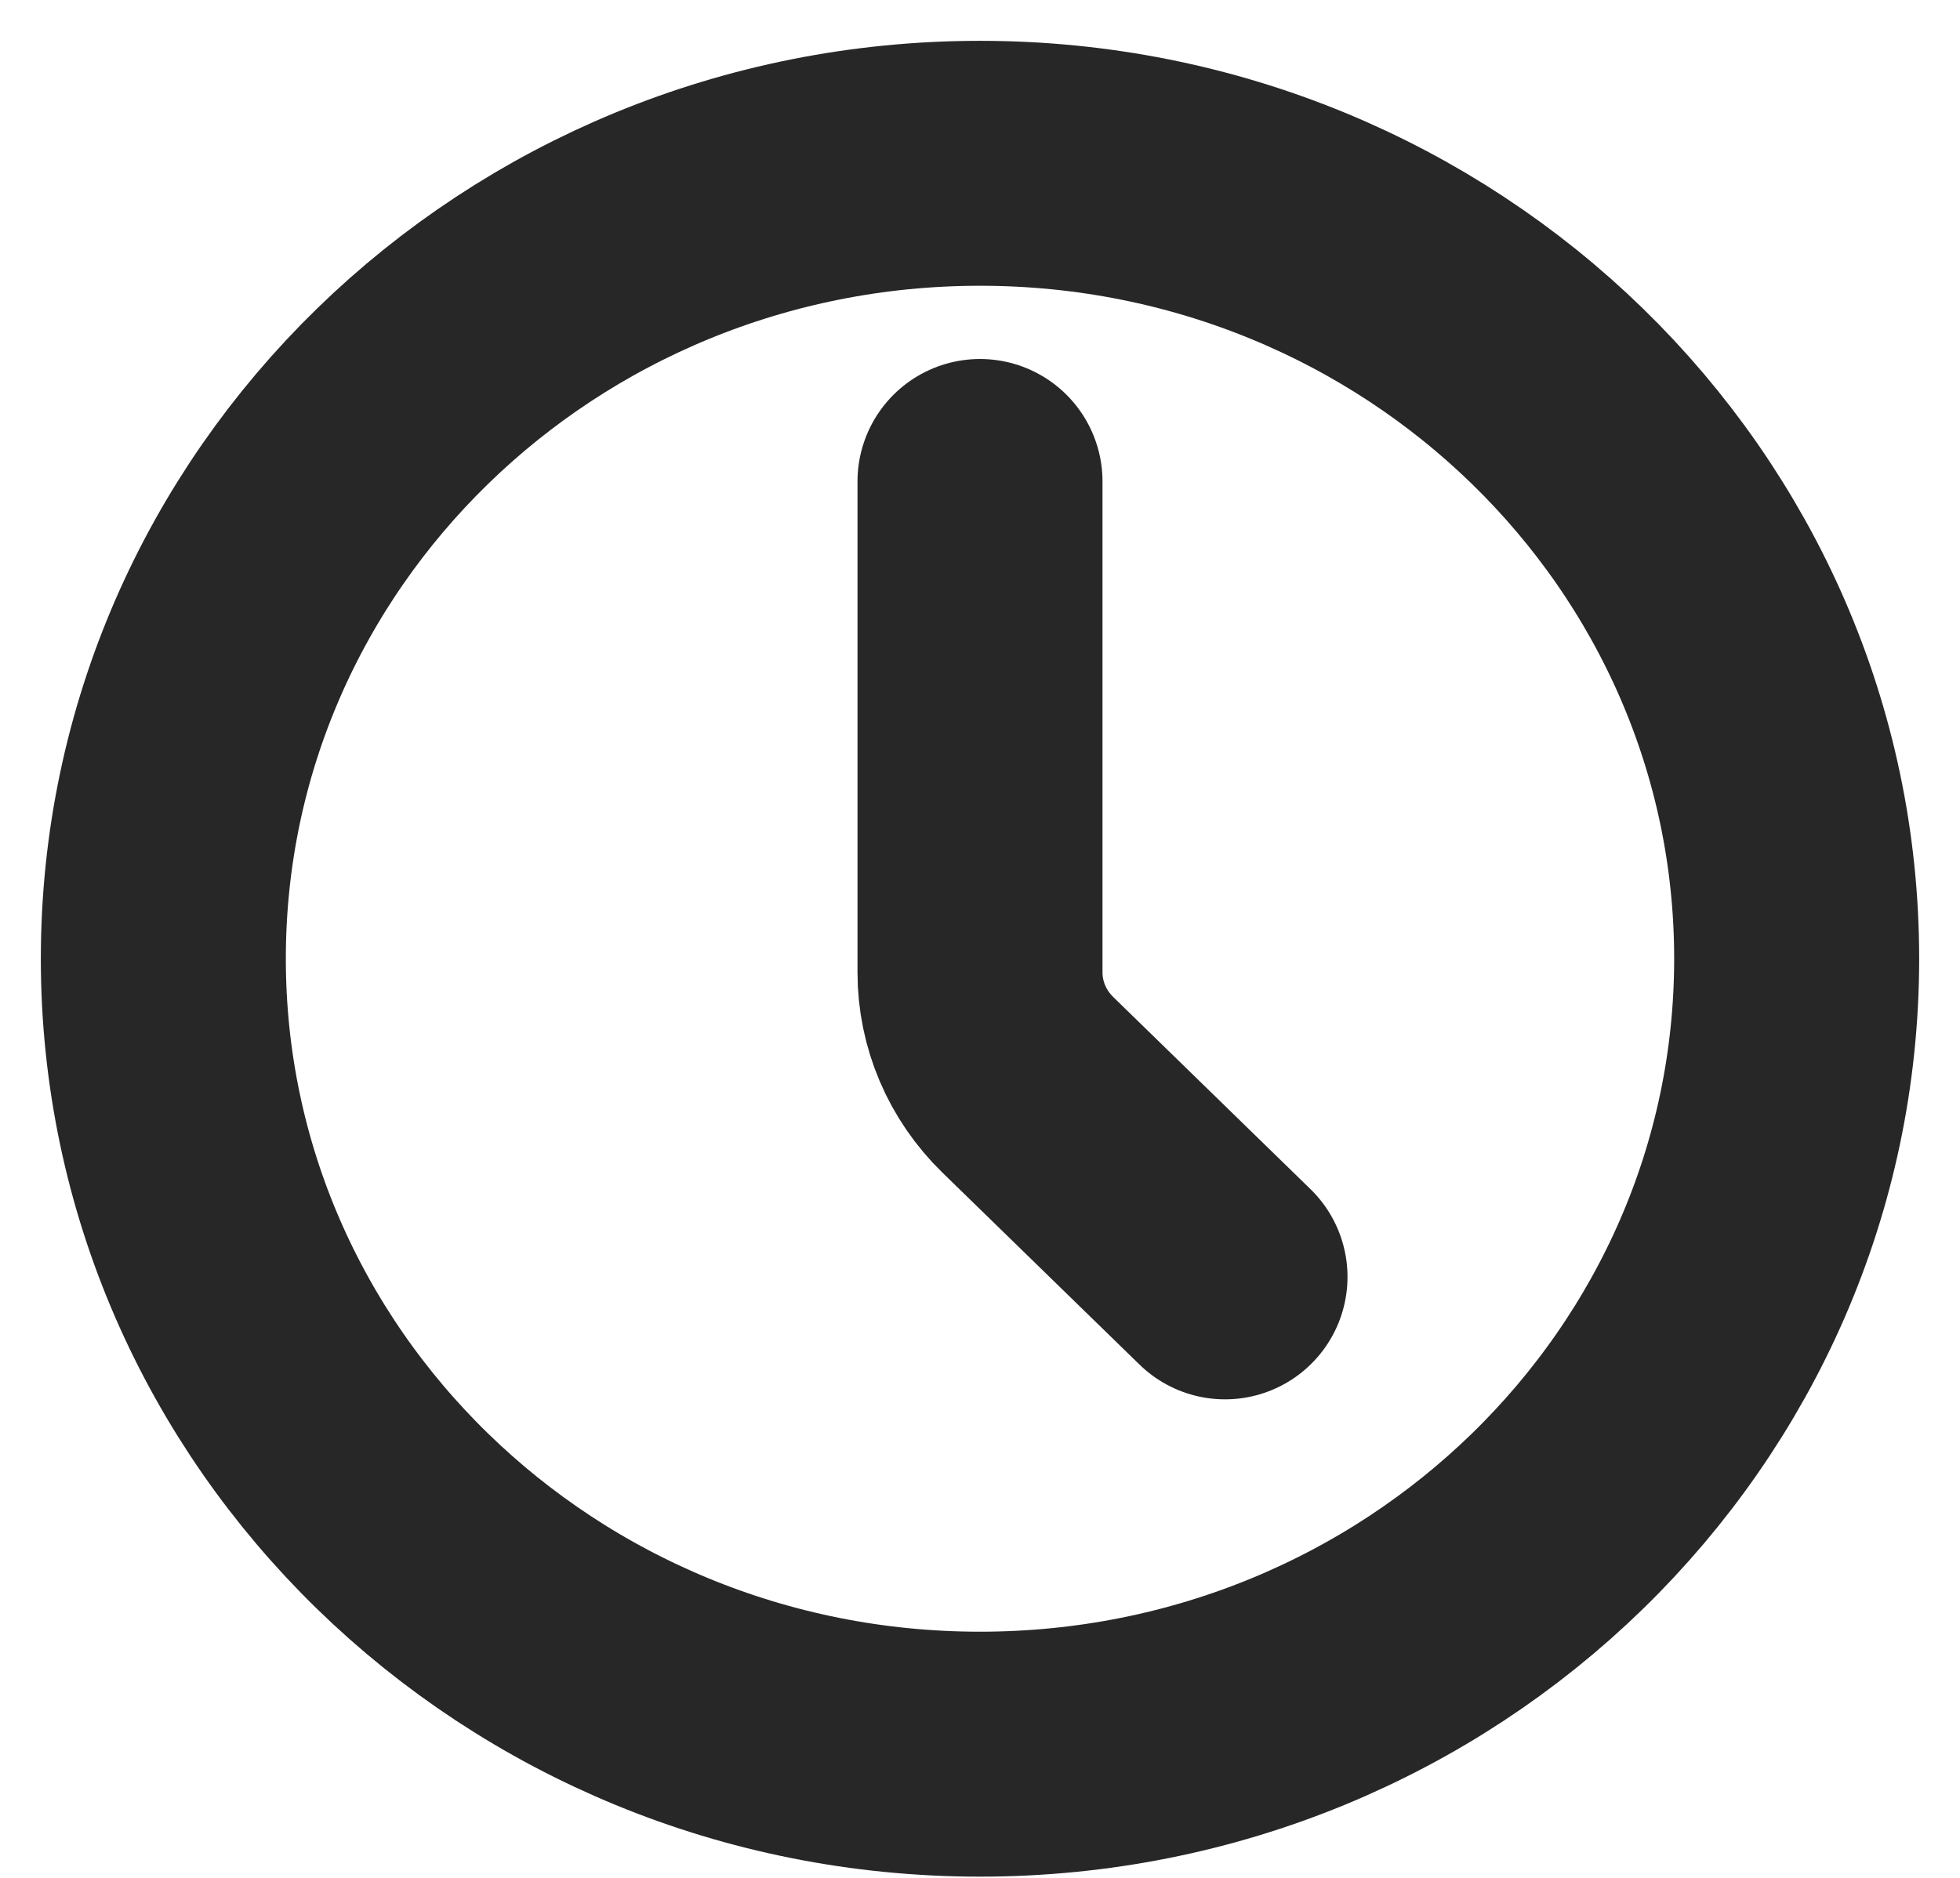 <svg width="24" height="23" viewBox="0 0 24 23" fill="none" xmlns="http://www.w3.org/2000/svg">
<path d="M12 21.485C17.523 21.485 22 17.123 22 11.742C22 6.362 17.523 2 12 2C6.477 2 2 6.362 2 11.742C2 17.123 6.477 21.485 12 21.485Z" stroke="#272727" stroke-width="3" stroke-linecap="round" stroke-linejoin="round"/>
<path d="M15 15.639L12.586 13.287C12.211 12.922 12 12.427 12 11.91V5.897" stroke="#272727" stroke-width="3" stroke-linecap="round" stroke-linejoin="round"/>
</svg>

